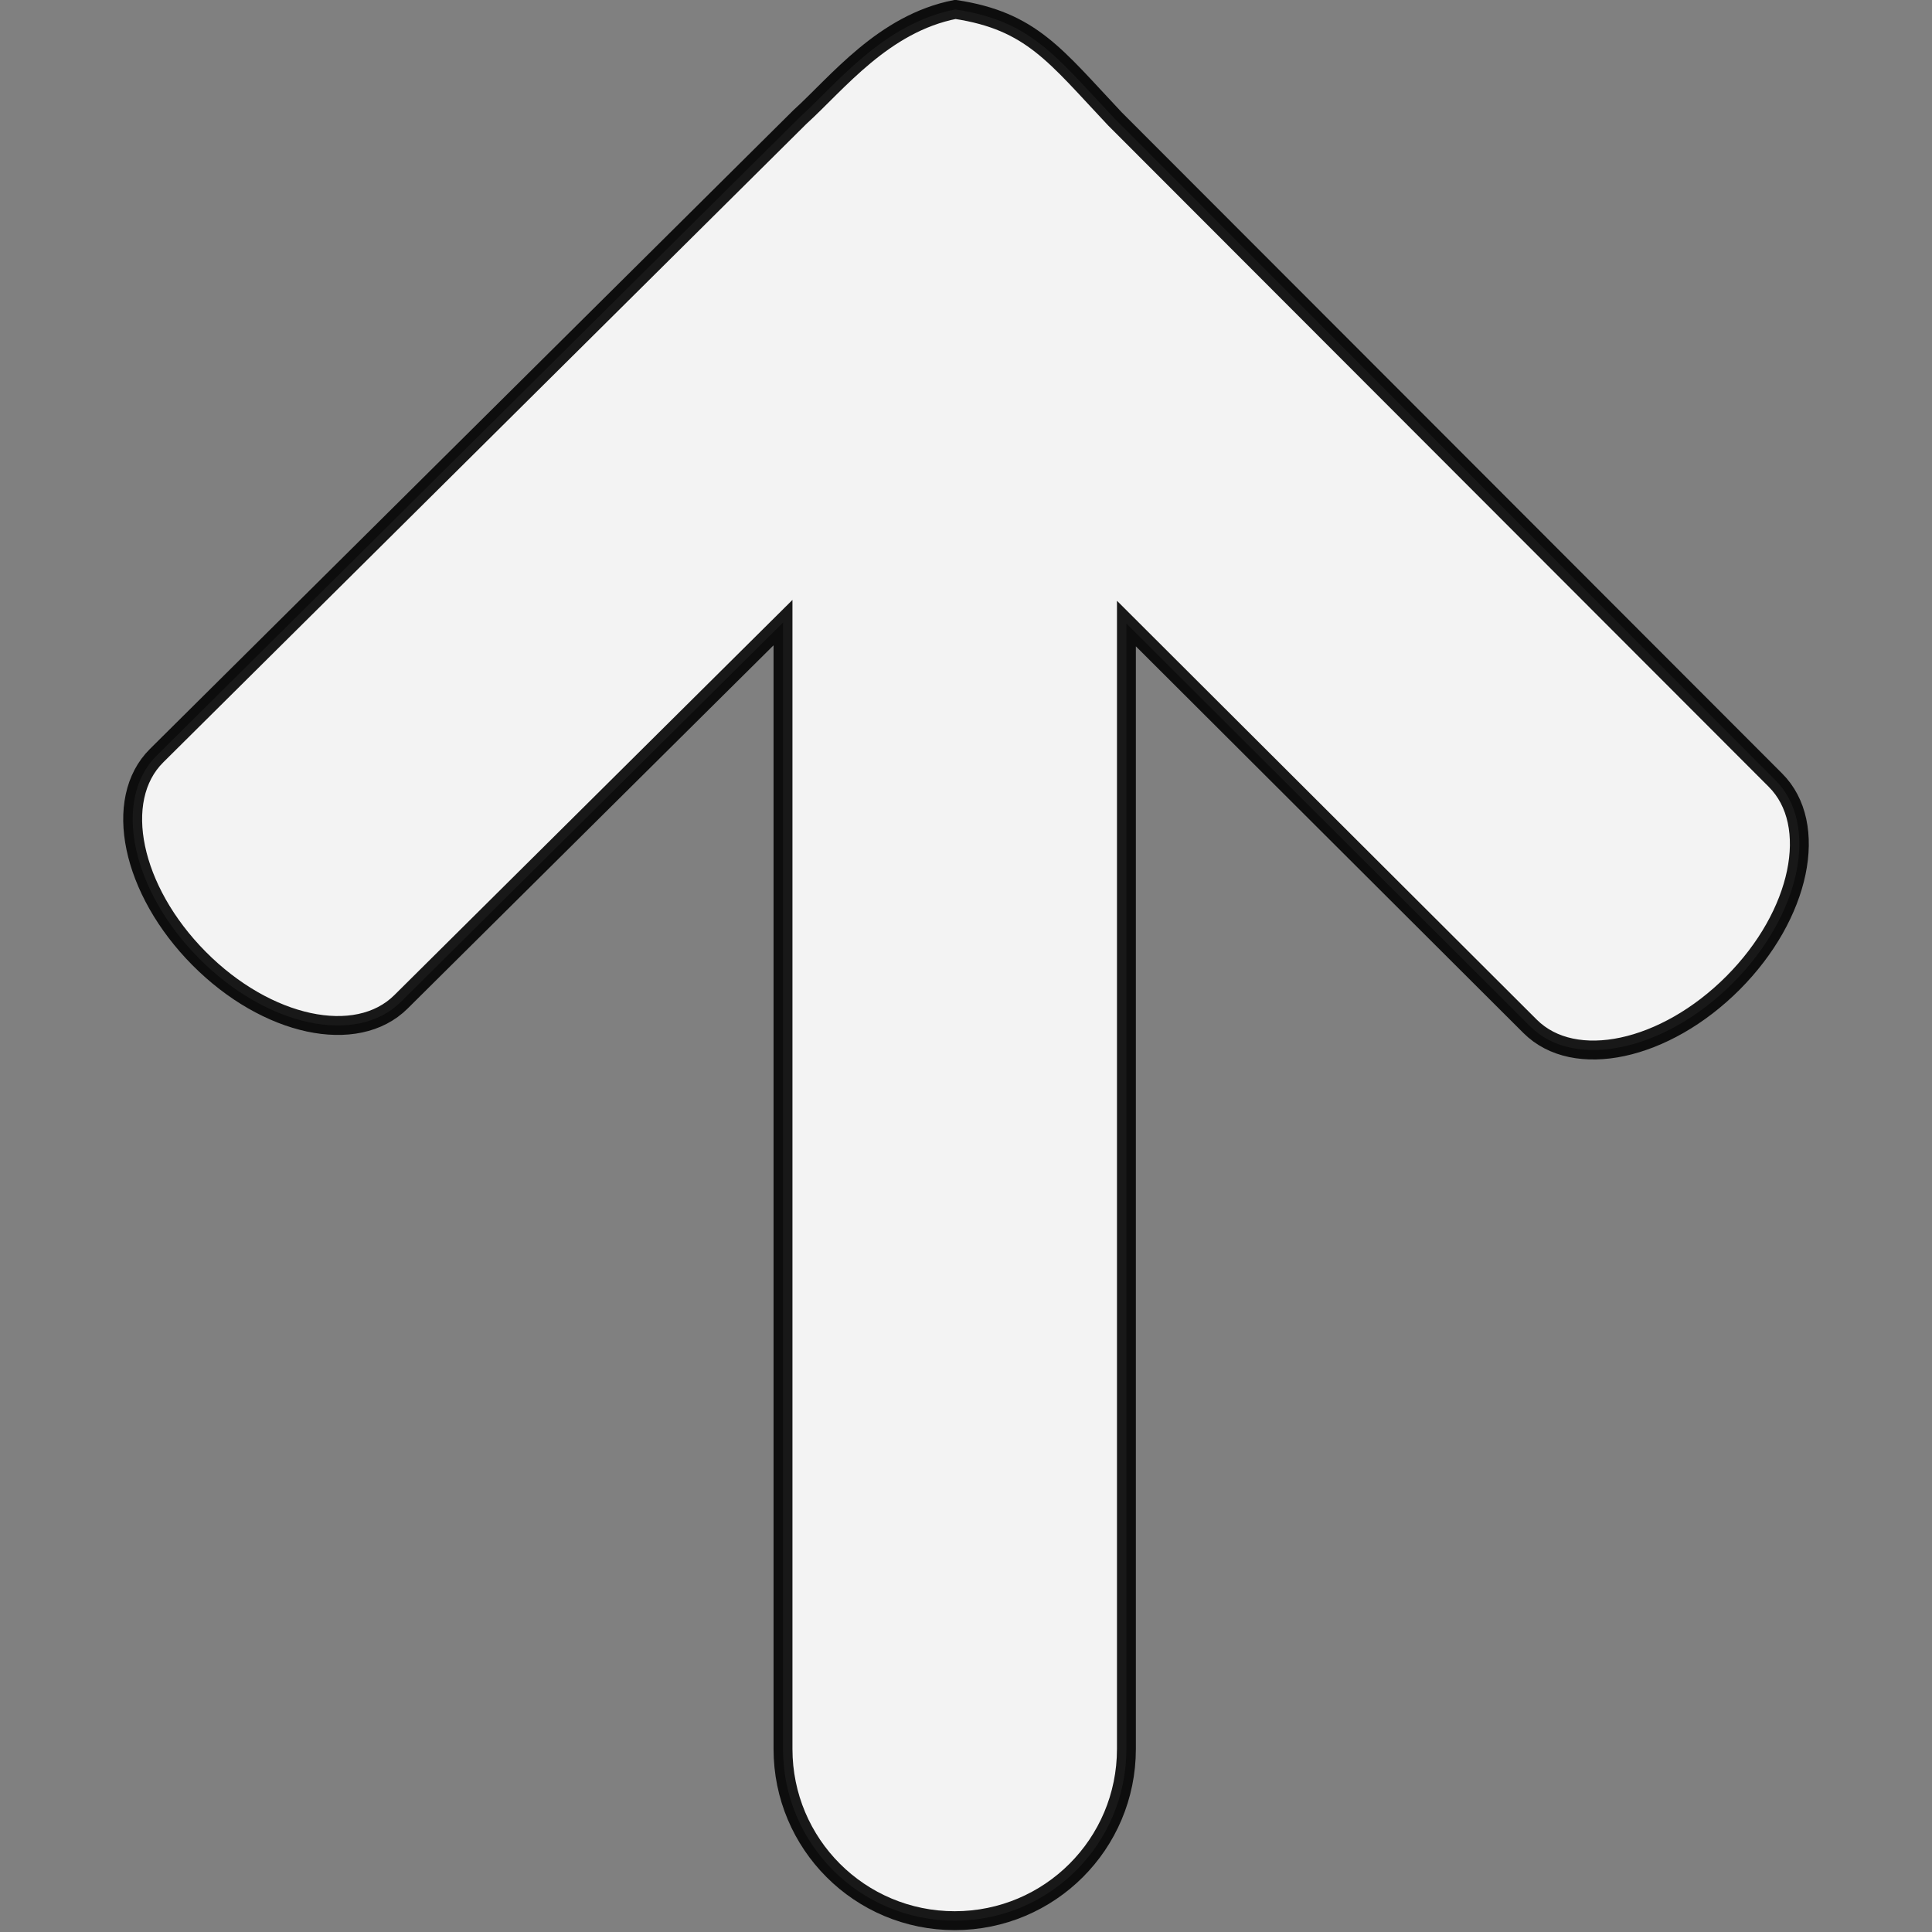 <?xml version="1.0" encoding="UTF-8" standalone="no"?>
<!-- Created with Inkscape (http://www.inkscape.org/) -->

<svg
   xmlns:dc="http://purl.org/dc/elements/1.1/"
   xmlns:cc="http://creativecommons.org/ns#"
   xmlns:rdf="http://www.w3.org/1999/02/22-rdf-syntax-ns#"
   xmlns:svg="http://www.w3.org/2000/svg"
   xmlns="http://www.w3.org/2000/svg"
   xmlns:sodipodi="http://sodipodi.sourceforge.net/DTD/sodipodi-0.dtd"
   xmlns:inkscape="http://www.inkscape.org/namespaces/inkscape"
   width="64"
   height="64"
   id="svg1901"
   sodipodi:version="0.32"
   inkscape:version="0.47pre4 r22446"
   sodipodi:docname="arrow.svg"
   version="1.1">
  <rect width="100%" height="100%" fill="#808080" stroke="none"/>
  <defs
     id="defs1903">
    <inkscape:perspective
       sodipodi:type="inkscape:persp3d"
       inkscape:vp_x="0 : 526.18109 : 1"
       inkscape:vp_y="0 : 1000 : 0"
       inkscape:vp_z="744.09448 : 526.18109 : 1"
       inkscape:persp3d-origin="372.04724 : 350.78739 : 1"
       id="perspective7" />
    <inkscape:perspective
       id="perspective3609"
       inkscape:persp3d-origin="0.5 : 0.33333333 : 1"
       inkscape:vp_z="1 : 0.5 : 1"
       inkscape:vp_y="0 : 1000 : 0"
       inkscape:vp_x="0 : 0.5 : 1"
       sodipodi:type="inkscape:persp3d" />
    <inkscape:perspective
       id="perspective3631"
       inkscape:persp3d-origin="0.5 : 0.33333333 : 1"
       inkscape:vp_z="1 : 0.5 : 1"
       inkscape:vp_y="0 : 1000 : 0"
       inkscape:vp_x="0 : 0.5 : 1"
       sodipodi:type="inkscape:persp3d" />
  </defs>
  <sodipodi:namedview
     id="base"
     pagecolor="#ffffff"
     bordercolor="#666666"
     borderopacity="1.0"
     inkscape:pageopacity="0.0"
     inkscape:pageshadow="2"
     inkscape:zoom="11.2"
     inkscape:cx="37.272172"
     inkscape:cy="43.096772"
     inkscape:document-units="px"
     inkscape:current-layer="layer1"
     inkscape:window-width="980"
     inkscape:window-height="826"
     inkscape:window-x="198"
     inkscape:window-y="22"
     showgrid="false"
     inkscape:window-maximized="0" />
  <g
     inkscape:label="Taso 1"
     inkscape:groupmode="layer"
     id="layer1"
     transform="translate(-160.27,-439.589)">
    <path
       style="opacity:0.9;fill:#ffffff;fill-opacity:1;fill-rule:nonzero;stroke:#000000;stroke-width:0.626;stroke-miterlimit:4;stroke-opacity:1"
       d="M 31.647,0.312 C 29.265,0.777 27.735,2.755 26.5,3.875 L 5.188,25.031 c -1.47,1.459 -0.838,4.458 1.406,6.719 2.244,2.261 5.218,2.896 6.688,1.438 L 25.938,20.625 l 0,37.312 c 0,3.147 2.541,5.688 5.688,5.688 3.147,0 5.688,-2.541 5.688,-5.688 l 0,-37.281 L 50.688,34 c 1.466,1.463 4.468,0.818 6.719,-1.438 2.25,-2.255 2.872,-5.256 1.406,-6.719 L 36.933,3.938 C 34.961,1.847 34.17,0.694 31.647,0.312 z"
       transform="translate(160.27,439.589)"
       id="rect2823-7"
       sodipodi:nodetypes="cccscccscccsccc" />
  </g>
</svg>
